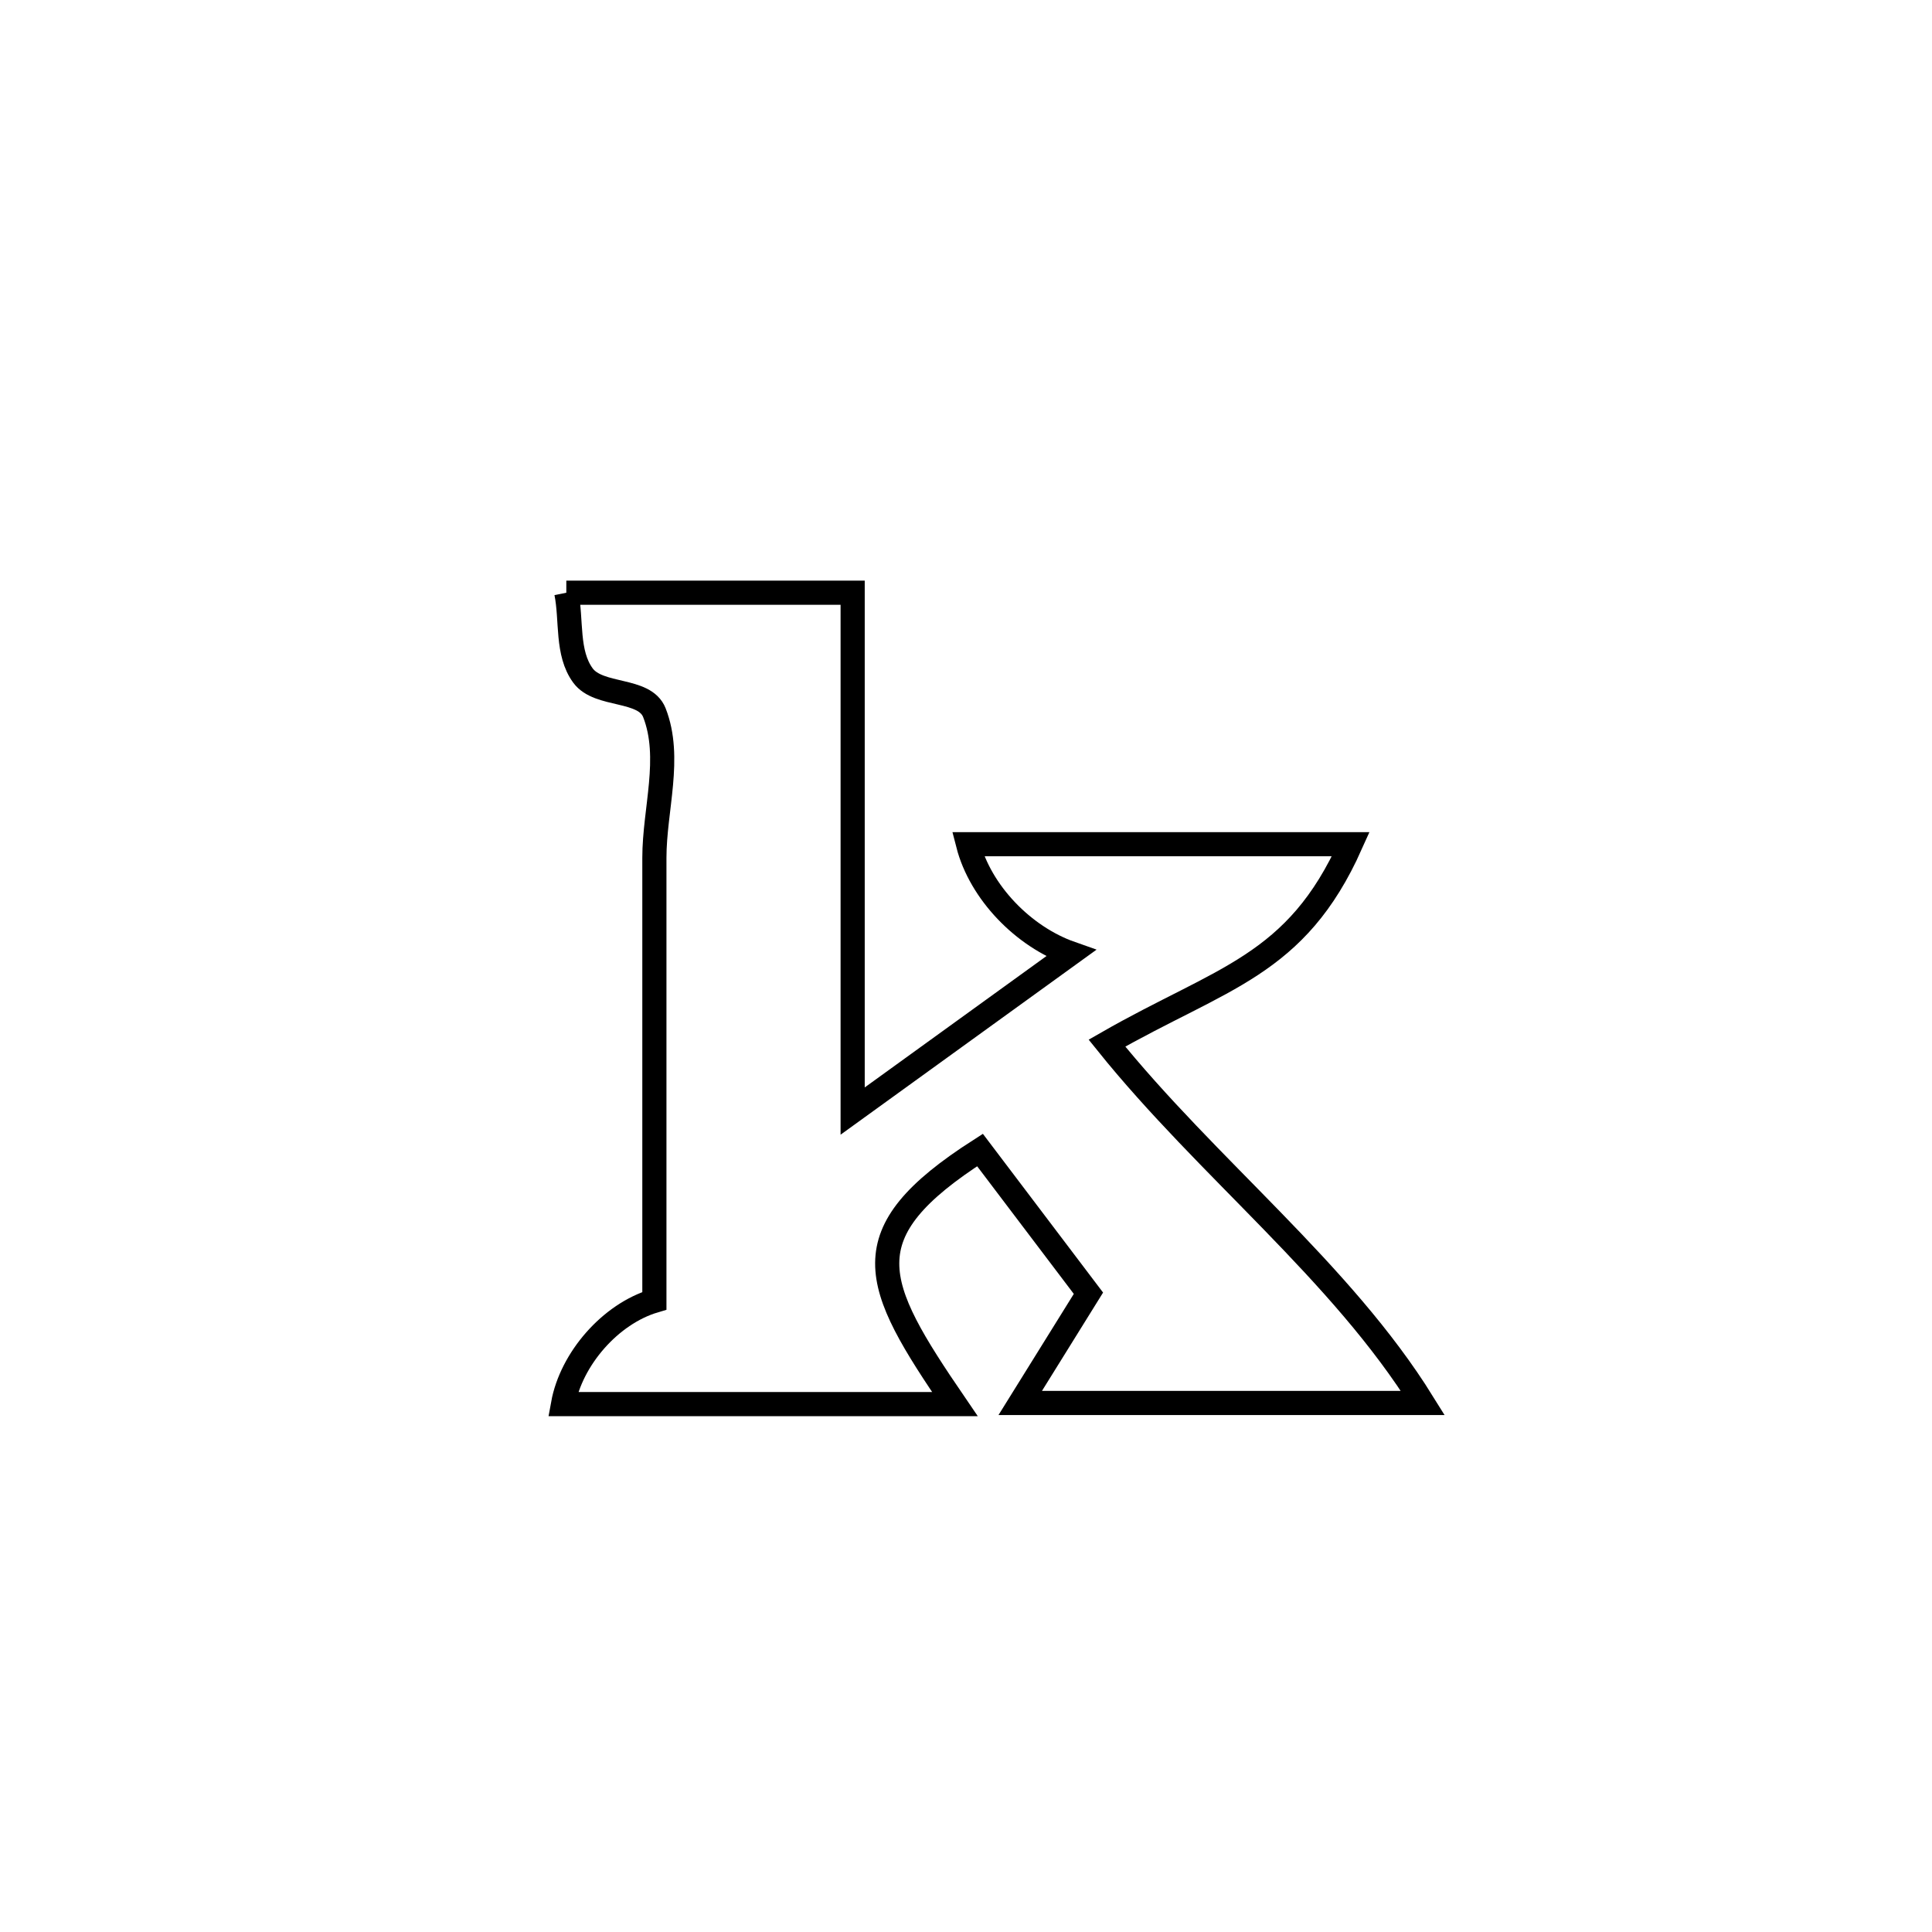 <svg xmlns="http://www.w3.org/2000/svg" viewBox="0.0 0.0 24.0 24.0" height="200px" width="200px"><path fill="none" stroke="black" stroke-width=".3" stroke-opacity="1.0"  filling="0" d="M7.035 7.363 L7.035 7.363 C7.2 7.363 10.548 7.363 10.592 7.363 L10.592 7.363 C10.592 9.509 10.592 11.656 10.592 13.802 L10.592 13.802 C11.495 13.149 12.399 12.496 13.302 11.843 L13.302 11.843 C12.716 11.637 12.179 11.088 12.025 10.487 L12.025 10.487 C13.61 10.487 15.195 10.487 16.78 10.487 L16.78 10.487 C16.101 12.006 15.181 12.138 13.751 12.958 L13.751 12.958 C15.002 14.514 16.661 15.795 17.675 17.428 L17.675 17.428 C16.008 17.428 14.341 17.428 12.674 17.428 L12.674 17.428 C12.957 16.974 13.239 16.519 13.521 16.065 L13.521 16.065 C13.072 15.472 12.623 14.879 12.174 14.286 L12.174 14.286 C10.545 15.329 10.833 15.935 11.862 17.442 L11.862 17.442 C10.24 17.442 8.617 17.442 6.994 17.442 L6.994 17.442 C7.096 16.88 7.582 16.322 8.129 16.159 L8.129 16.159 C8.129 14.325 8.129 12.49 8.129 10.656 C8.129 10.055 8.348 9.413 8.129 8.853 C8.007 8.543 7.439 8.66 7.242 8.392 C7.035 8.11 7.104 7.706 7.035 7.363 L7.035 7.363"></path></svg>